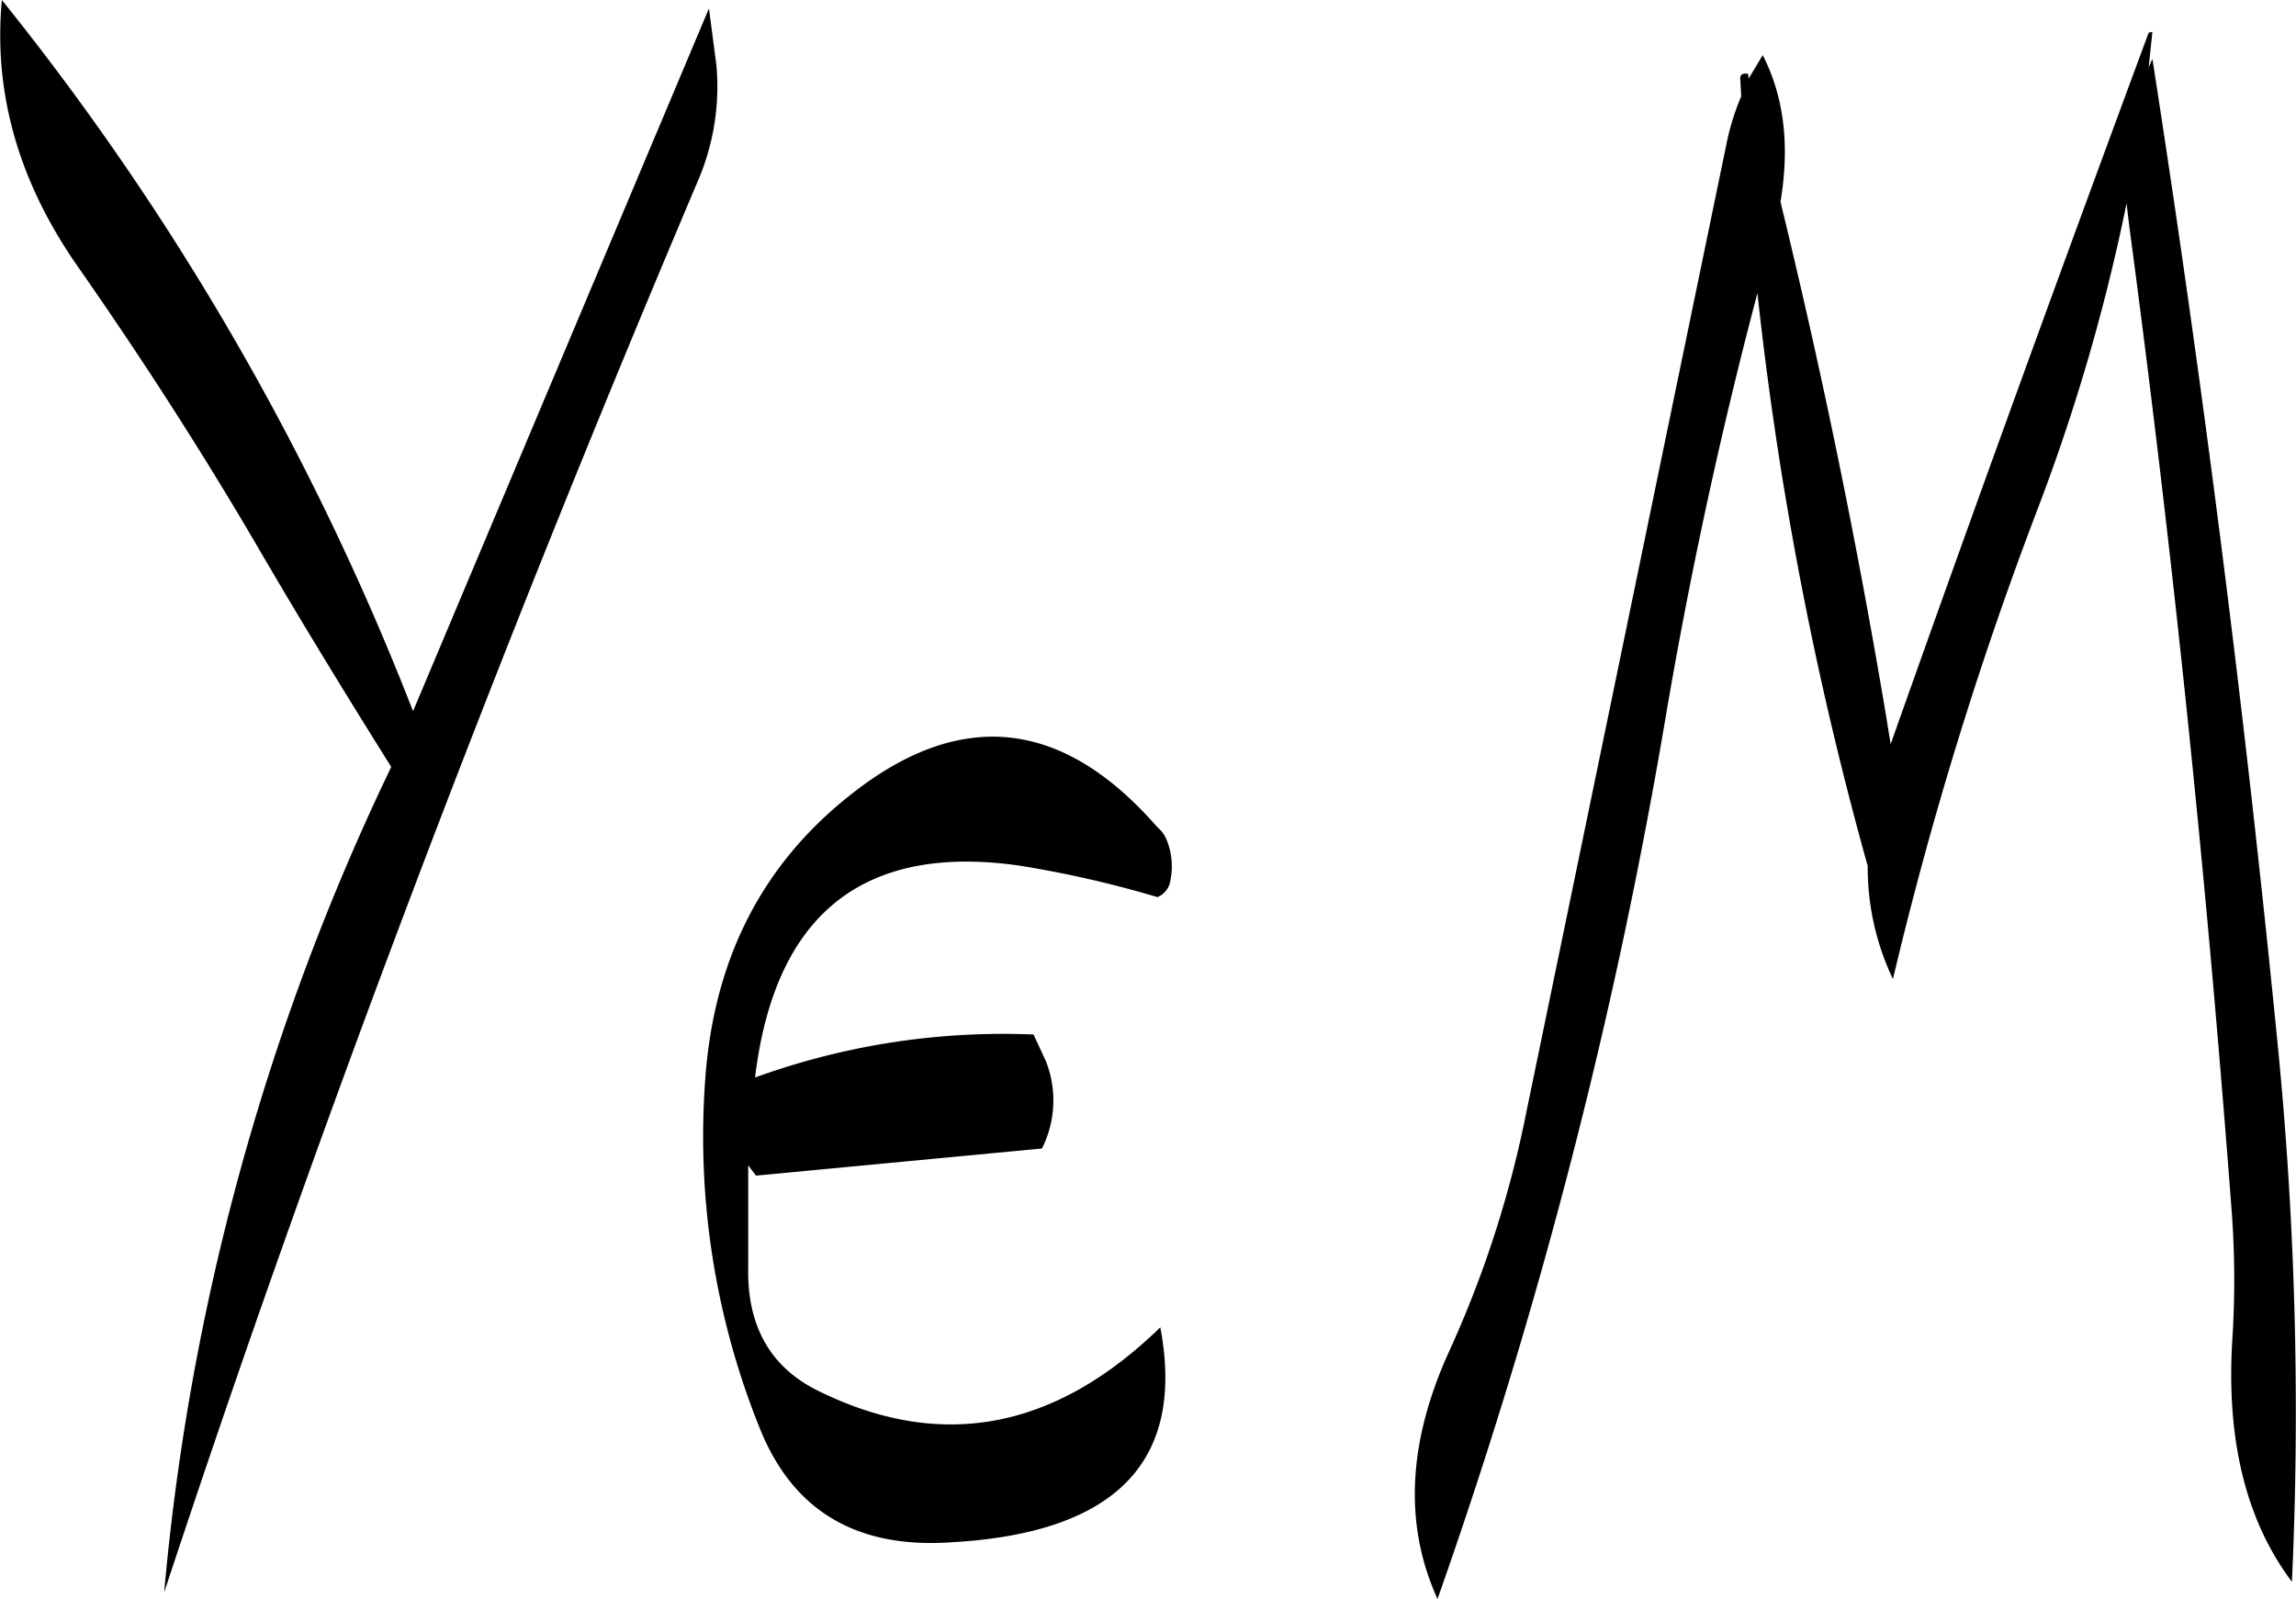 <svg id="Layer_1" data-name="Layer 1" xmlns="http://www.w3.org/2000/svg" viewBox="0 0 294.84 205.32"><defs><style>.cls-1{fill-rule:evenodd;}</style></defs><path class="cls-1" d="M302.16,310.56a2.78,2.78,0,0,0,1.68-2.28,8.91,8.91,0,0,0-.48-5,4,4,0,0,0-1.2-1.68q-18.18-20.88-39.24-4.32c-11.52,9-17.76,21.24-18.84,36.72a100.11,100.11,0,0,0,7.2,45.24c4.32,10.32,12.48,15,24.48,14.16,21.12-1.2,30-10.44,26.76-27.6q-20.34,19.8-43.92,8.16c-6.12-3-9.12-8.28-9-15.72V345l1,1.32,36.72-3.48a13.71,13.71,0,0,0,.48-11.28l-1.56-3.36a93.41,93.41,0,0,0-35.76,5.52c2.52-20.88,13.8-30,33.72-27.24A138.75,138.75,0,0,1,302.16,310.56Zm-57.6-114.12-38,90.24a345.78,345.78,0,0,0-52.8-91.32C152.64,207.48,156,219,163.8,230c8.28,11.88,16.08,24,23.4,36.6,5.4,9.24,10.92,18.24,16.56,27.24a307.55,307.55,0,0,0-29.16,106q29.16-88.38,68.52-181.2a30.67,30.67,0,0,0,2.4-14.88ZM378,204.84c-.72-.12-1.08.12-1,.72l.12,2.16a31.64,31.64,0,0,0-1.92,6.24L349.56,338a139.38,139.38,0,0,1-10,31q-7.92,17.46-1.44,31.68A681.07,681.07,0,0,0,367.32,288c3.12-18.48,7.08-36.84,11.88-55a455.28,455.28,0,0,0,14.16,73.56,33.37,33.37,0,0,0,3.24,14.52,480.19,480.19,0,0,1,18.72-60.72,249.86,249.86,0,0,0,11.28-38.88l.36,3c5.64,42.24,10,84.6,13.2,127.2a119.84,119.84,0,0,1,0,16.08c-.72,12.6,1.8,22.92,7.68,30.72A478.57,478.57,0,0,0,446,329.4q-6.3-63.72-16.08-126.48l-.48,1.08.48-4.56-.48.12c-11.16,30.12-22.2,60.48-33.12,91.32V291l-.6-3.72q-5.58-33.3-13.56-66c1.2-7.2.48-13.44-2.28-18.84l-1.8,3Z" transform="translate(-153.52 -195.36)"/></svg>